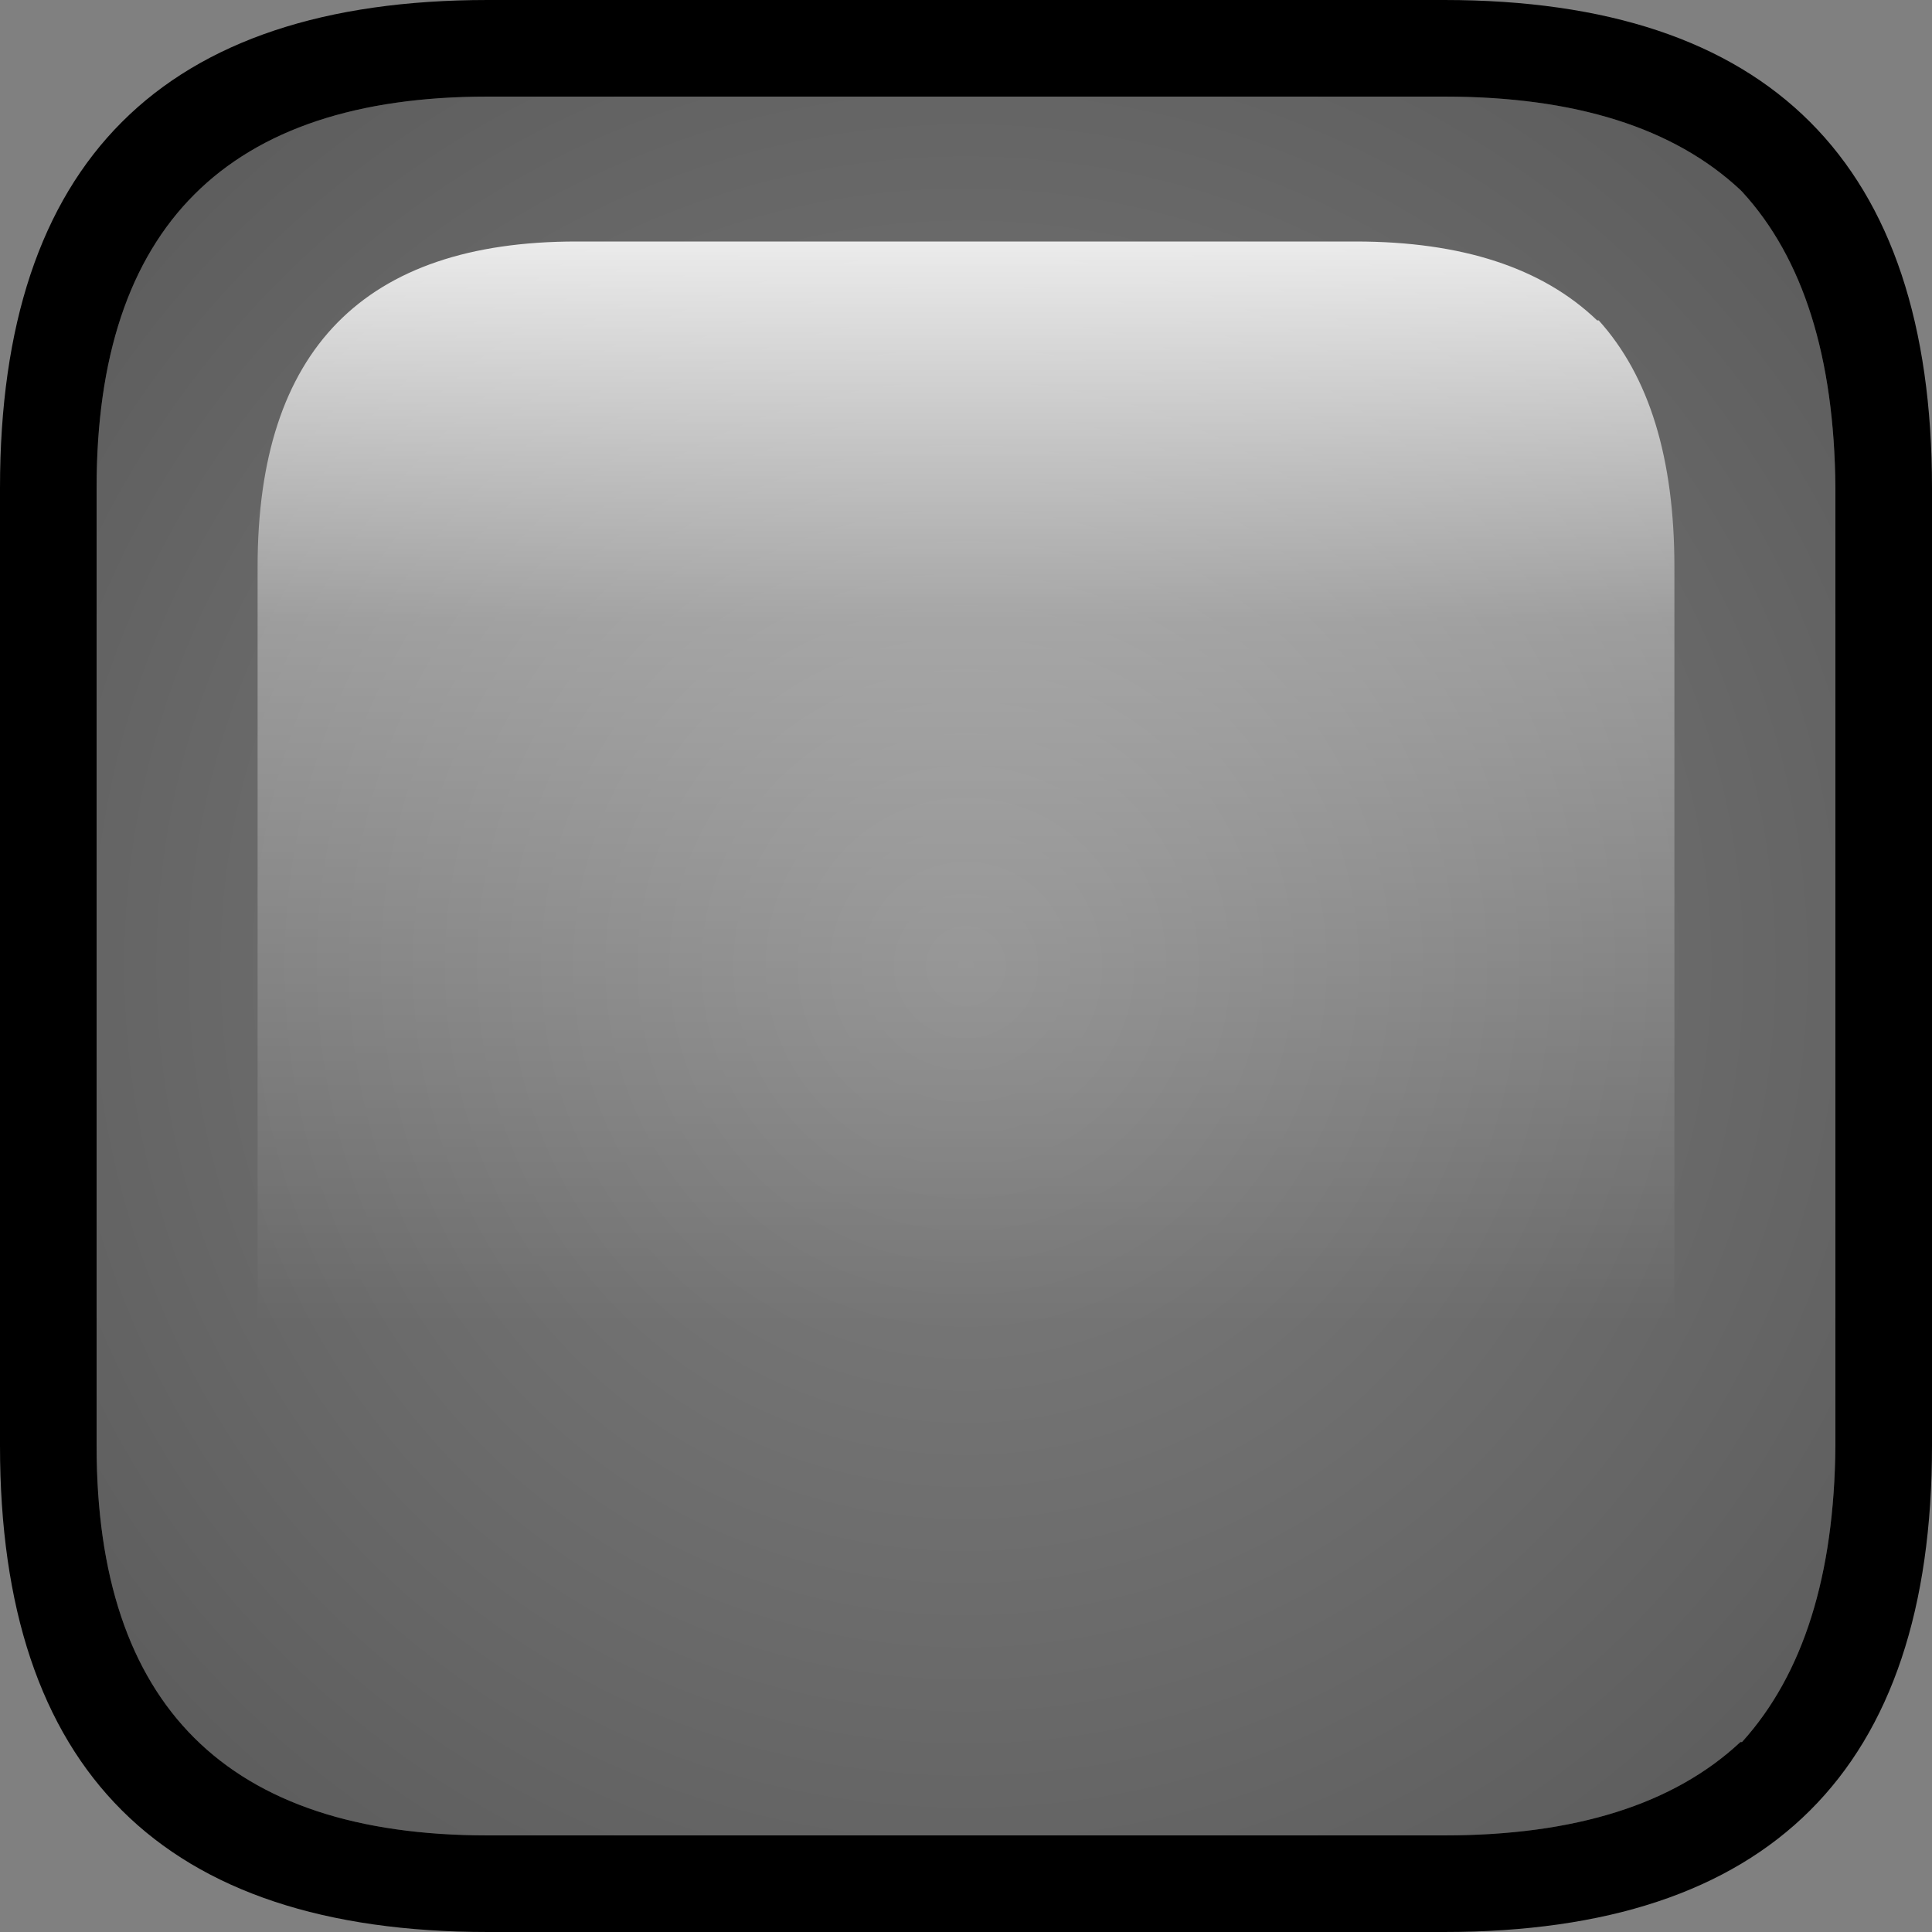 <?xml version="1.0" encoding="UTF-8" standalone="no"?>
<svg xmlns:ffdec="https://www.free-decompiler.com/flash" xmlns:xlink="http://www.w3.org/1999/xlink" ffdec:objectType="shape" height="60.0px" width="60.0px" xmlns="http://www.w3.org/2000/svg">
  <rect width="100%" height="100%" fill="#808080" stroke="none"/>
  <g transform="matrix(1.0, 0.0, 0.0, 1.0, 30.0, 30.0)">
    <path d="M14.85 -30.0 Q30.0 -30.0 30.0 -14.85 L30.0 14.9 Q30.0 30.0 14.85 30.0 L-14.85 30.0 Q-30.0 30.0 -30.0 14.9 L-30.0 -14.85 Q-30.0 -30.0 -14.85 -30.0 L14.85 -30.0 M27.0 -14.85 Q26.95 -20.95 24.1 -24.05 L24.05 -24.1 Q20.95 -27.0 14.85 -27.0 L-14.85 -27.0 Q-27.0 -27.0 -27.0 -14.85 L-27.0 14.9 Q-27.0 27.0 -14.85 27.0 L14.85 27.0 Q20.95 27.0 24.05 24.1 L24.1 24.1 Q26.95 20.95 27.0 14.9 L27.0 -14.85" fill="#000000" fill-rule="evenodd" stroke="none"/>
    <path d="M24.05 -24.1 L24.1 -24.05 Q26.95 -20.95 27.0 -14.85 L27.0 14.9 Q26.95 20.95 24.1 24.1 L24.05 24.1 Q20.95 27.0 14.85 27.0 L-14.85 27.0 Q-27.0 27.0 -27.0 14.9 L-27.0 -14.85 Q-27.0 -27.0 -14.85 -27.0 L14.85 -27.0 Q20.95 -27.0 24.05 -24.1" fill="url(#gradient0)" fill-rule="evenodd" stroke="none"/>
    <path d="M19.65 -20.05 Q22.0 -17.45 22.0 -12.4 L22.0 12.4 Q22.0 17.45 19.65 20.05 L19.6 20.1 Q17.05 22.5 12.1 22.5 L-12.1 22.5 Q-22.0 22.5 -22.0 12.4 L-22.0 -12.4 Q-22.0 -22.5 -12.1 -22.5 L12.1 -22.5 Q17.05 -22.5 19.6 -20.05 L19.65 -20.05" fill="url(#gradient1)" fill-rule="evenodd" stroke="none"/>
  </g>
  <defs>
    <radialGradient cx="0" cy="0" gradientTransform="matrix(0.042, 0.0, 0.0, 0.042, 0.0, 0.0)" gradientUnits="userSpaceOnUse" id="gradient0" r="819.2" spreadMethod="pad">
      <stop offset="0.0" stop-color="#000000" stop-opacity="0.0"/>
      <stop offset="1.0" stop-color="#000000" stop-opacity="0.271"/>
    </radialGradient>
    <linearGradient gradientTransform="matrix(0.0, 0.028, -0.027, 0.0, 0.0, 0.0)" gradientUnits="userSpaceOnUse" id="gradient1" spreadMethod="pad" x1="-819.2" x2="819.2">
      <stop offset="0.0" stop-color="#ffffff" stop-opacity="0.89"/>
      <stop offset="0.267" stop-color="#ffffff" stop-opacity="0.353"/>
      <stop offset="0.741" stop-color="#ffffff" stop-opacity="0.0"/>
      <stop offset="1.0" stop-color="#ffffff" stop-opacity="0.0"/>
    </linearGradient>
  </defs>
</svg>
